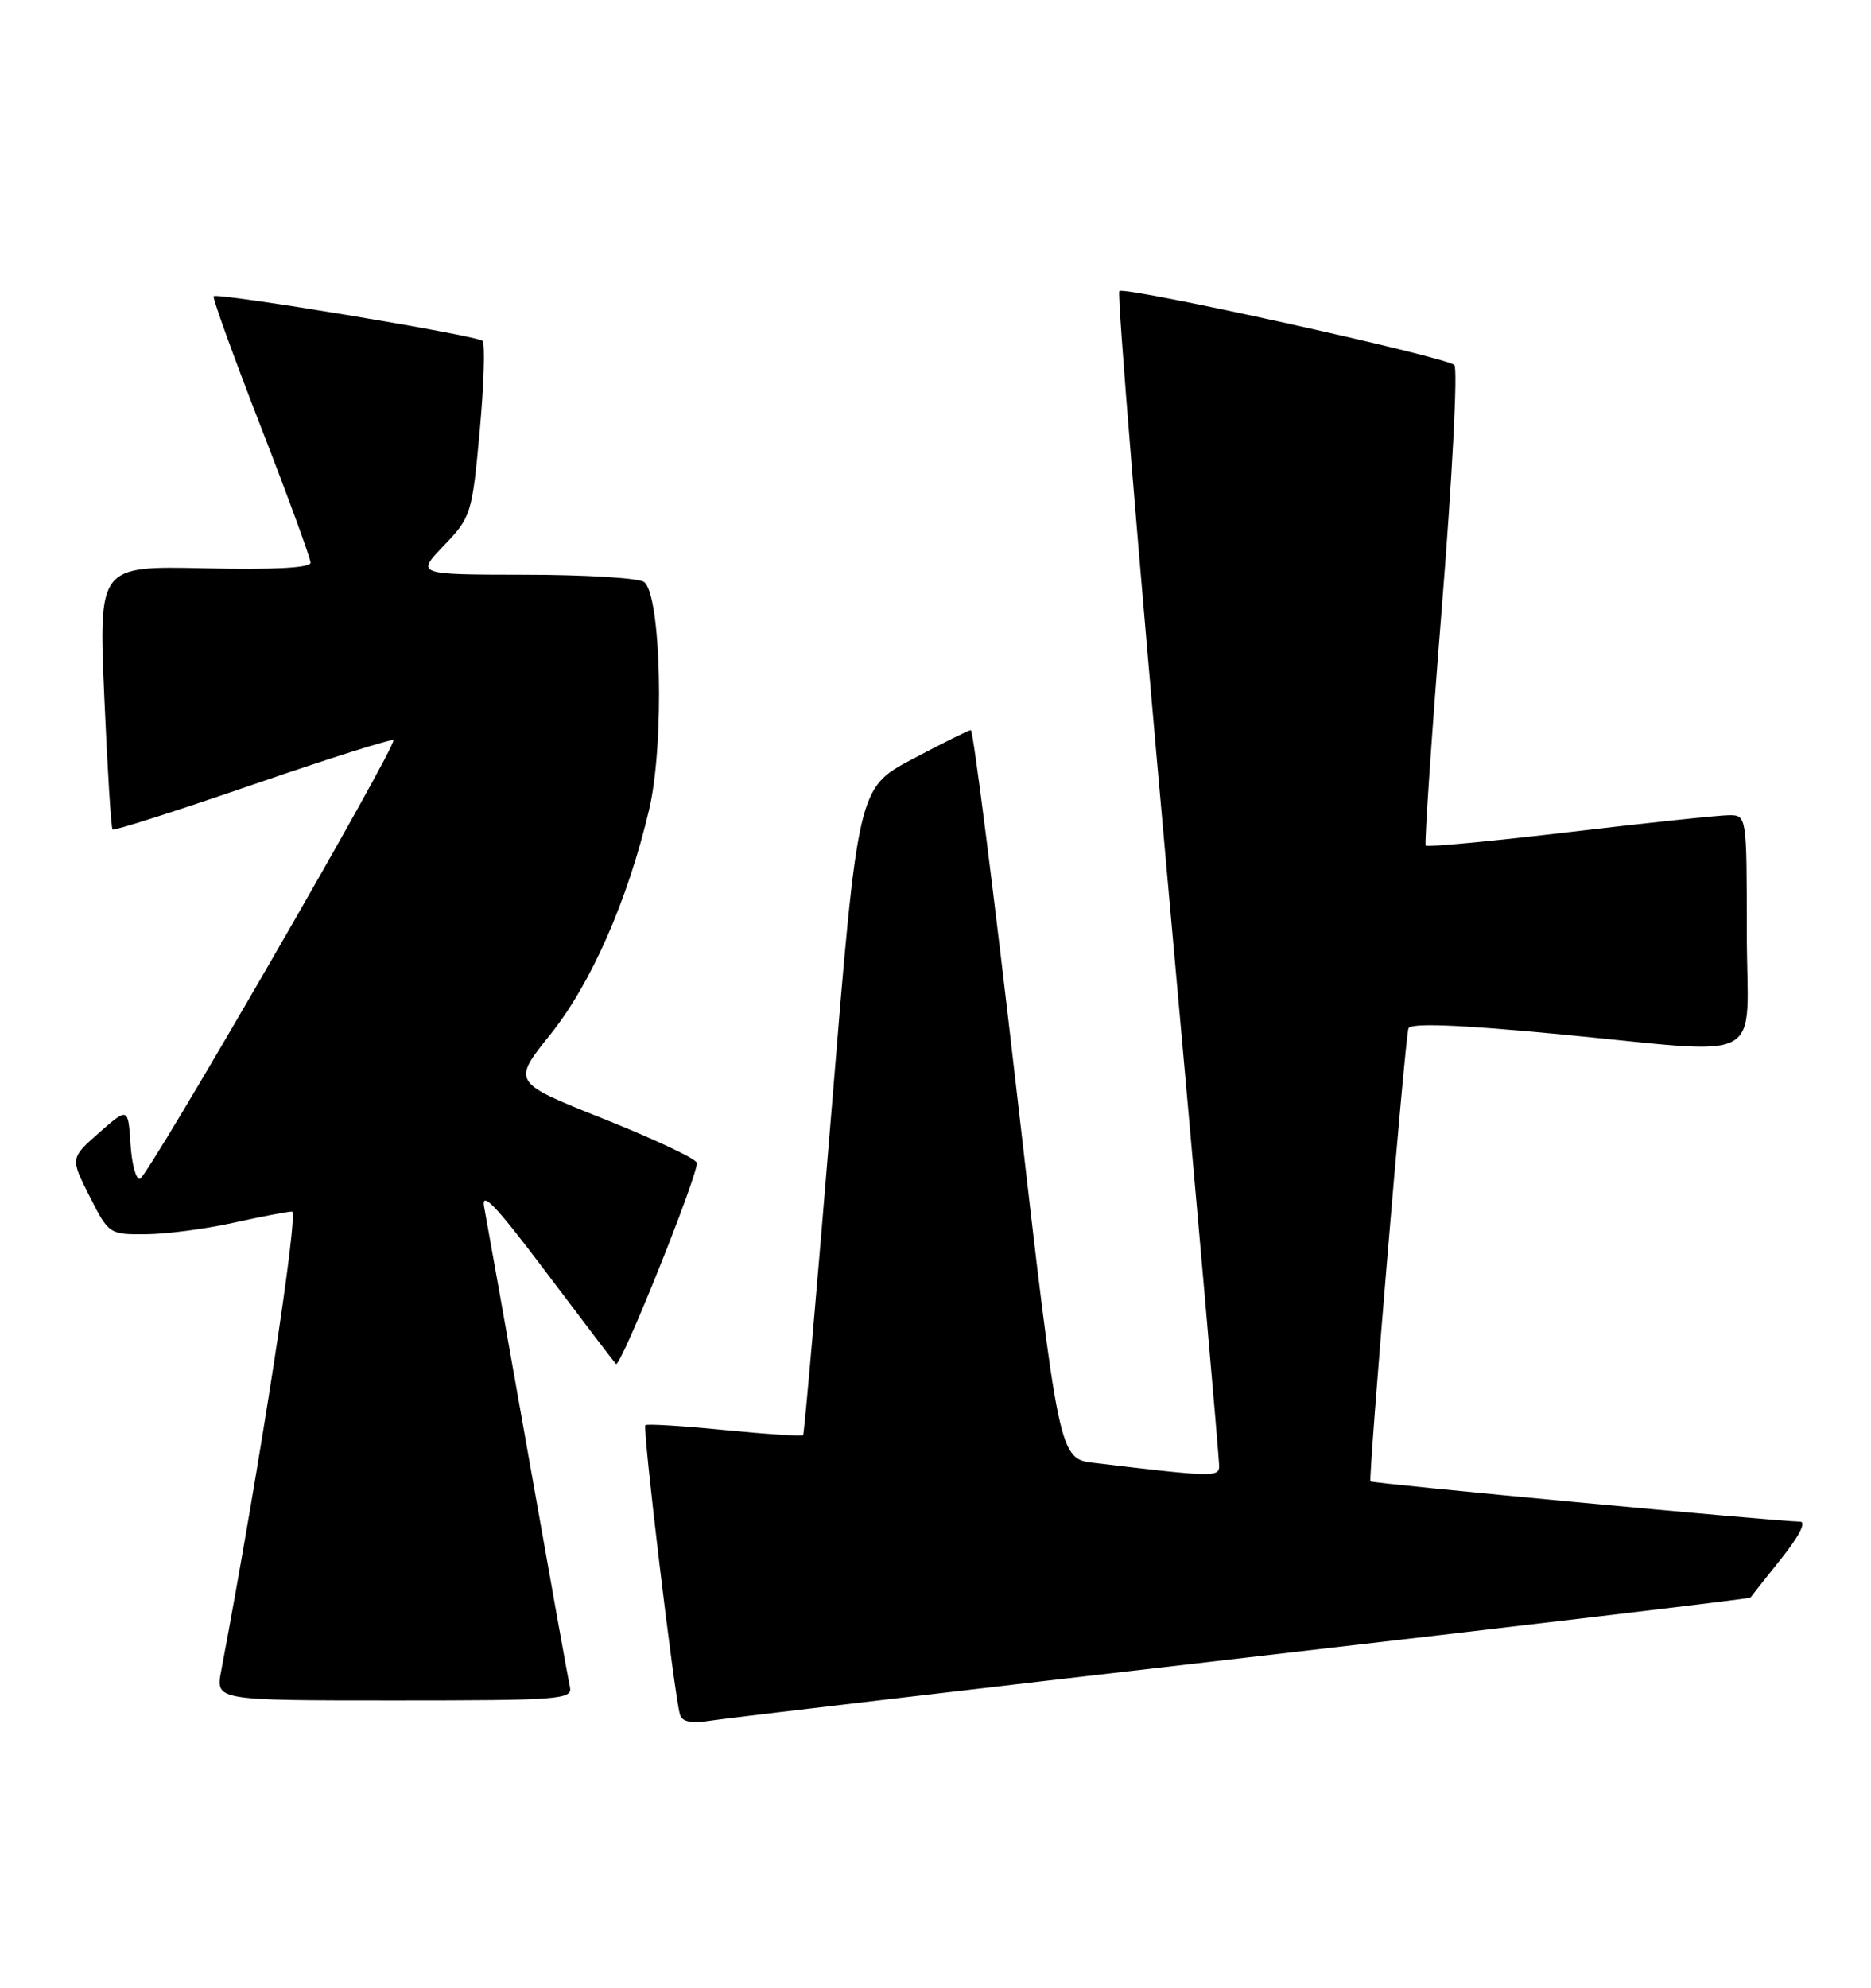 <?xml version="1.0" encoding="UTF-8" standalone="no"?>
<!DOCTYPE svg PUBLIC "-//W3C//DTD SVG 1.1//EN" "http://www.w3.org/Graphics/SVG/1.1/DTD/svg11.dtd" >
<svg xmlns="http://www.w3.org/2000/svg" xmlns:xlink="http://www.w3.org/1999/xlink" version="1.1" viewBox="0 0 241 256">
 <g >
 <path fill="currentColor"
d=" M 160.41 213.50 C 196.11 209.38 225.39 205.90 225.47 205.76 C 225.56 205.62 227.34 203.36 229.43 200.75 C 231.73 197.88 232.70 195.99 231.87 195.98 C 228.76 195.94 176.73 191.06 176.53 190.79 C 176.23 190.39 180.98 133.75 181.42 132.45 C 181.67 131.74 187.62 131.95 200.14 133.13 C 228.30 135.79 225.00 137.53 225.00 120.00 C 225.00 105.11 224.98 105.00 222.75 104.99 C 221.51 104.99 212.28 105.96 202.24 107.15 C 192.19 108.34 183.83 109.13 183.64 108.90 C 183.46 108.68 184.40 94.83 185.73 78.13 C 187.07 61.43 187.79 47.42 187.33 47.01 C 186.12 45.93 144.85 36.82 144.18 37.49 C 143.87 37.80 146.64 71.68 150.35 112.78 C 154.06 153.87 157.07 188.11 157.04 188.87 C 157.00 190.25 156.08 190.22 140.95 188.41 C 136.40 187.87 136.40 187.87 131.00 140.93 C 128.03 115.12 125.36 94.01 125.05 94.03 C 124.75 94.05 121.35 95.74 117.50 97.78 C 110.50 101.50 110.50 101.50 107.11 143.00 C 105.24 165.82 103.60 184.65 103.45 184.83 C 103.30 185.00 98.75 184.71 93.34 184.18 C 87.93 183.64 83.33 183.36 83.13 183.55 C 82.74 183.92 86.88 218.57 87.59 220.84 C 87.88 221.79 89.09 222.00 91.75 221.58 C 93.81 221.26 124.71 217.62 160.41 213.50 Z  M 73.41 217.25 C 73.19 216.29 70.75 202.68 67.98 187.00 C 65.21 171.32 62.68 157.15 62.37 155.50 C 61.93 153.21 63.82 155.19 70.38 163.90 C 75.10 170.17 79.14 175.47 79.34 175.67 C 79.92 176.25 90.11 150.84 89.75 149.74 C 89.56 149.19 84.14 146.65 77.68 144.07 C 65.95 139.39 65.95 139.39 70.88 133.24 C 76.15 126.68 80.87 115.92 83.62 104.24 C 85.62 95.73 85.16 76.34 82.92 74.93 C 82.14 74.44 75.22 74.02 67.55 74.02 C 53.59 74.00 53.59 74.00 57.19 70.25 C 60.68 66.60 60.81 66.20 61.79 55.50 C 62.34 49.45 62.50 44.23 62.15 43.90 C 61.39 43.19 28.00 37.65 27.52 38.16 C 27.35 38.35 30.08 45.91 33.60 54.97 C 37.12 64.03 40.00 71.90 40.00 72.47 C 40.00 73.14 35.26 73.39 26.36 73.19 C 12.71 72.89 12.71 72.89 13.43 89.69 C 13.83 98.93 14.31 106.65 14.50 106.83 C 14.69 107.02 22.81 104.42 32.56 101.06 C 42.31 97.70 50.46 95.12 50.67 95.33 C 51.23 95.89 19.14 151.44 18.04 151.81 C 17.53 151.99 16.98 149.99 16.81 147.37 C 16.50 142.61 16.50 142.61 12.77 145.88 C 9.05 149.16 9.05 149.16 11.54 154.08 C 14.00 158.94 14.09 159.00 18.77 158.96 C 21.37 158.95 26.42 158.29 30.00 157.50 C 33.58 156.71 37.00 156.05 37.61 156.04 C 38.52 156.01 33.50 188.61 28.48 215.25 C 27.78 219.00 27.78 219.00 50.80 219.00 C 72.20 219.00 73.78 218.88 73.41 217.25 Z "/>
</g>
</svg>